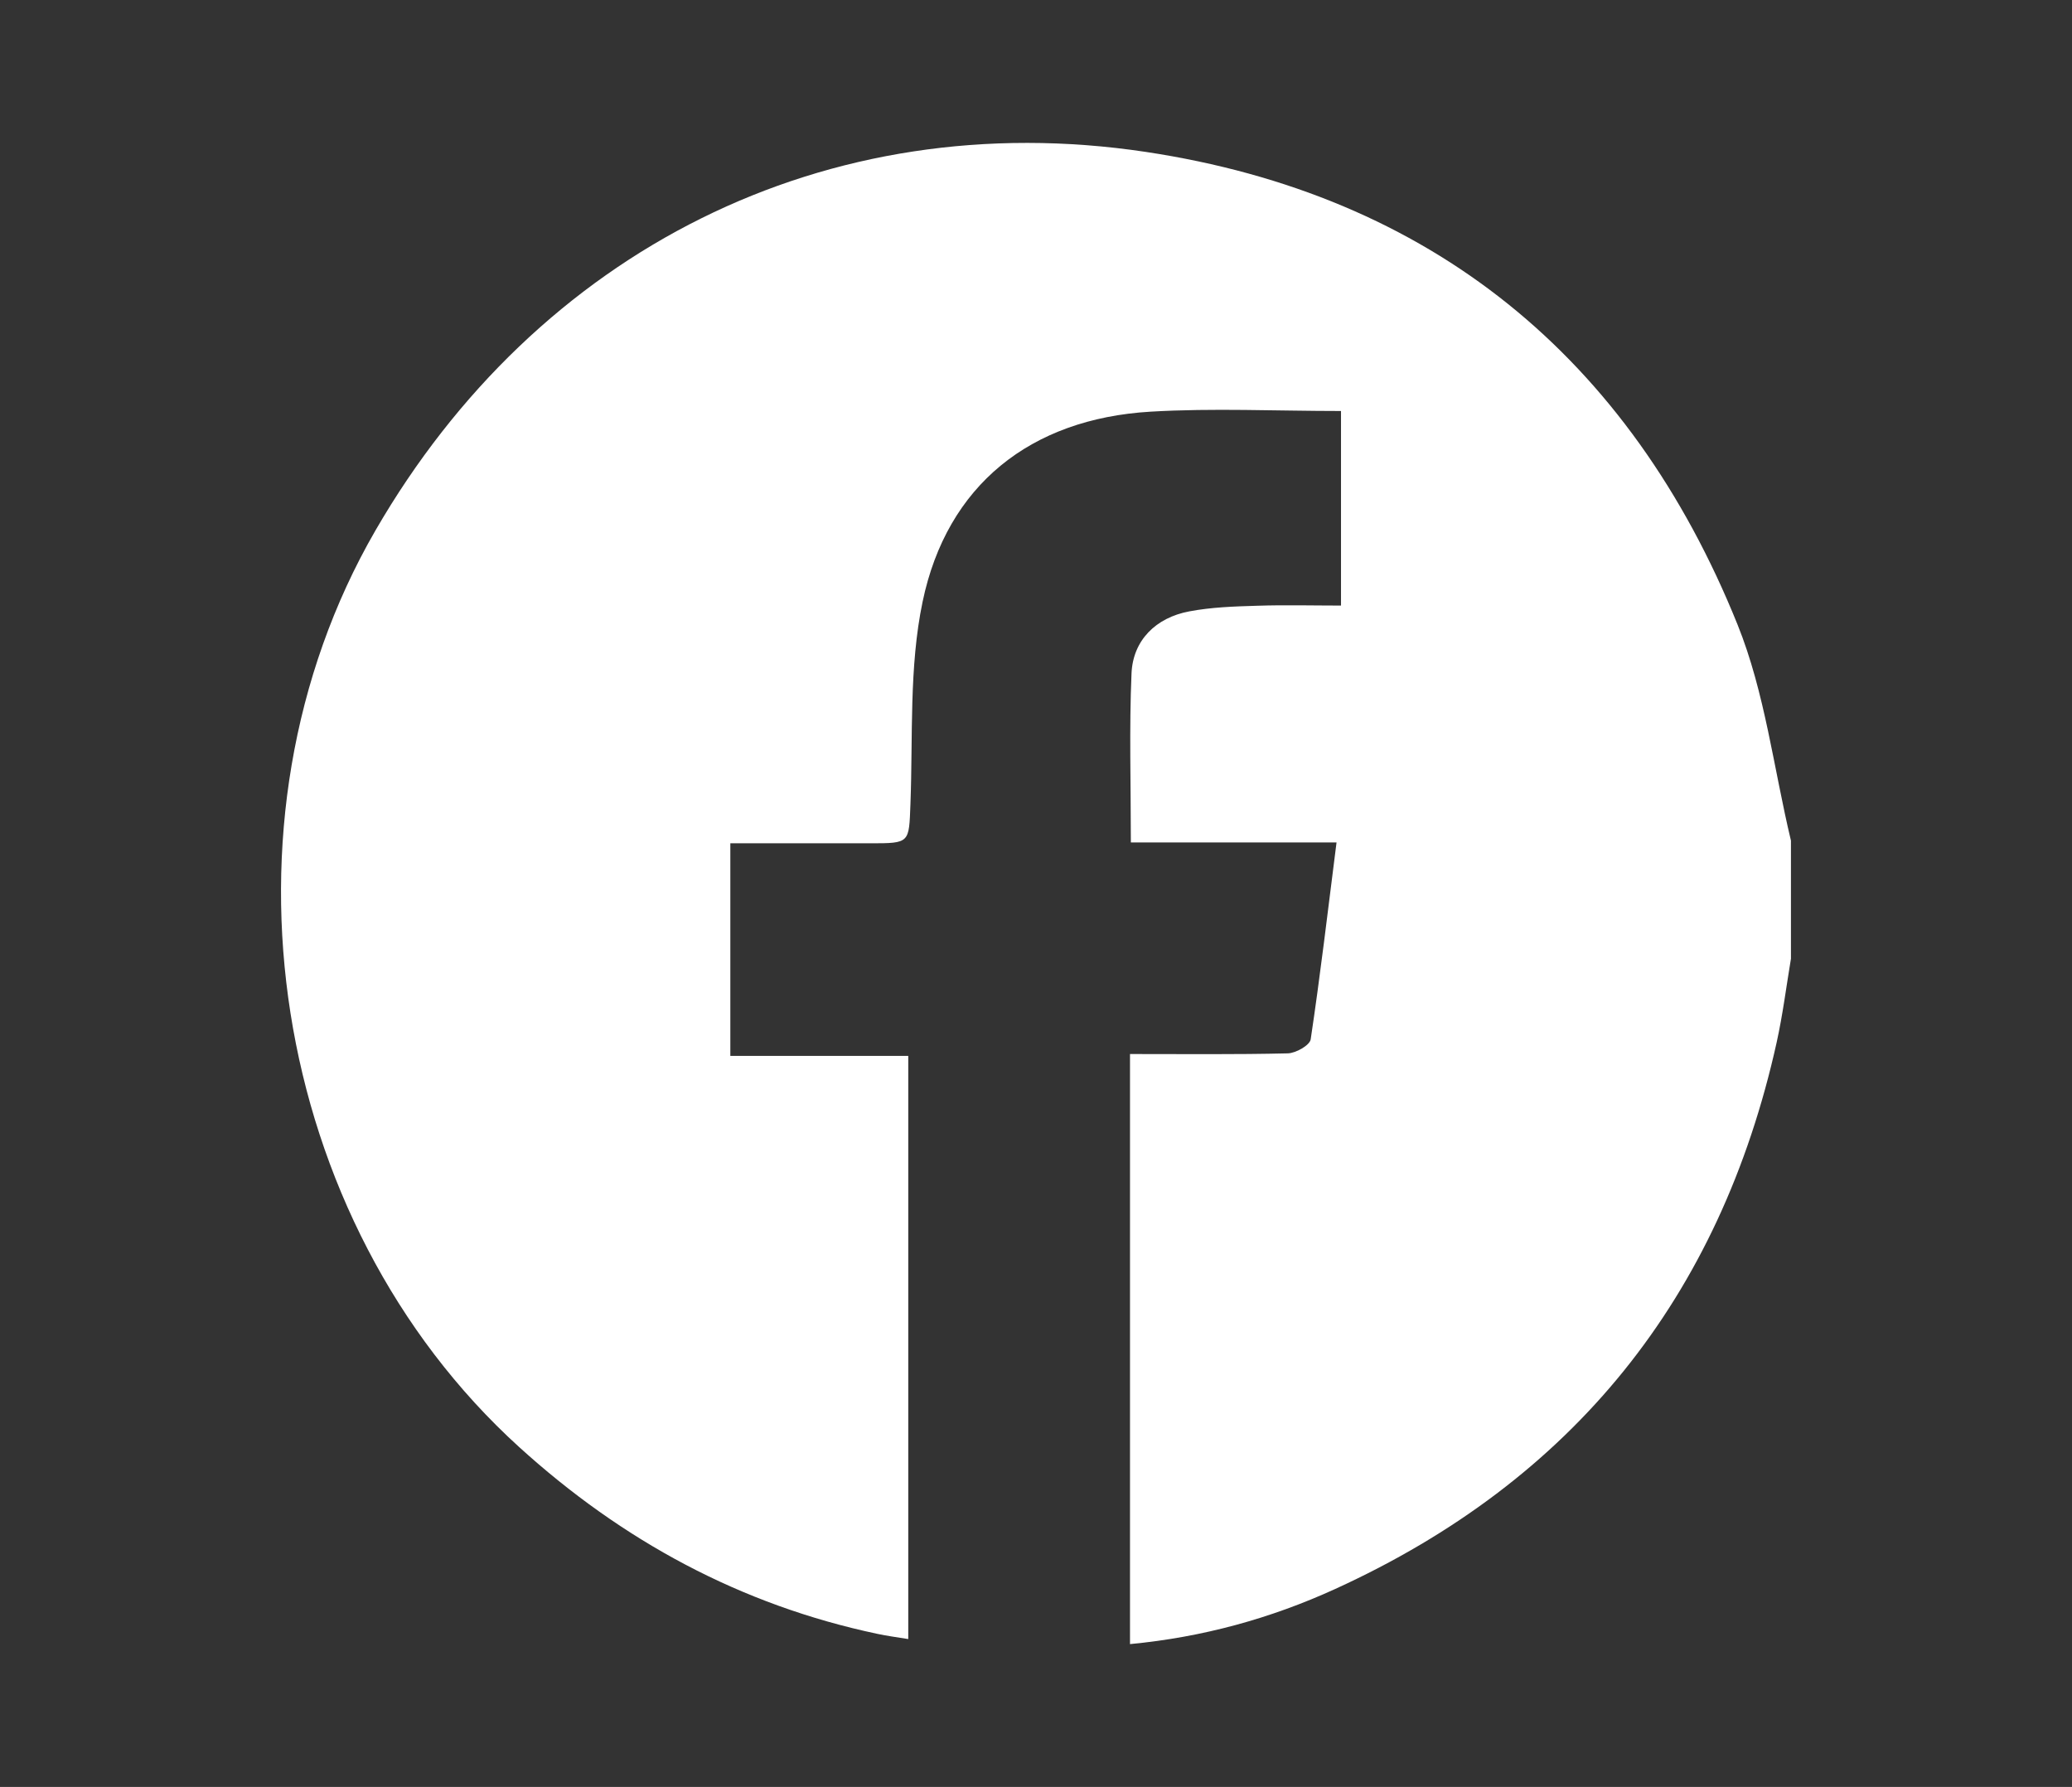 <?xml version="1.0" encoding="UTF-8"?>
<svg id="Capa_1" data-name="Capa 1" xmlns="http://www.w3.org/2000/svg" viewBox="0 0 218 188">
  <rect x="0" y="0" width="218" height="188" fill="#333333" stroke="none"/>
  <defs>
    <style>
      .cls-1 {
        fill: #fff;
        stroke-width: 0px;
      }
    </style>
  </defs>
  <path class="cls-1" d="m188.43,88.44v12.42c-.49,2.93-.86,5.89-1.5,8.79-5.95,26.86-21.42,46.1-46.45,57.52-6.77,3.09-13.91,5.07-21.59,5.8v-62.08c5.68,0,11.14.06,16.6-.07.85-.02,2.31-.85,2.41-1.47,1.01-6.73,1.8-13.48,2.72-20.72h-21.64c0-6.24-.18-12.02.07-17.79.15-3.47,2.55-5.86,6.08-6.52,2.32-.44,4.72-.52,7.09-.59,2.96-.1,5.92-.02,8.87-.02v-20.47c-6.85,0-13.47-.32-20.05.07-12.61.75-21.41,7.72-23.97,19.99-1.44,6.88-1.01,14.17-1.28,21.28-.16,4.13-.03,4.14-4.24,4.14-4.92,0-9.84,0-14.71,0v22.37h18.72v61.35c-1.23-.2-2.23-.33-3.21-.54-14.41-3.04-26.86-9.79-37.74-19.67-26.24-23.84-32.85-65.74-15.11-96.42C56.53,26.38,86.9,10.93,120.54,15.98c29.99,4.51,50.93,21.6,62.27,49.73,2.89,7.17,3.8,15.13,5.62,22.73Z"/>
</svg>